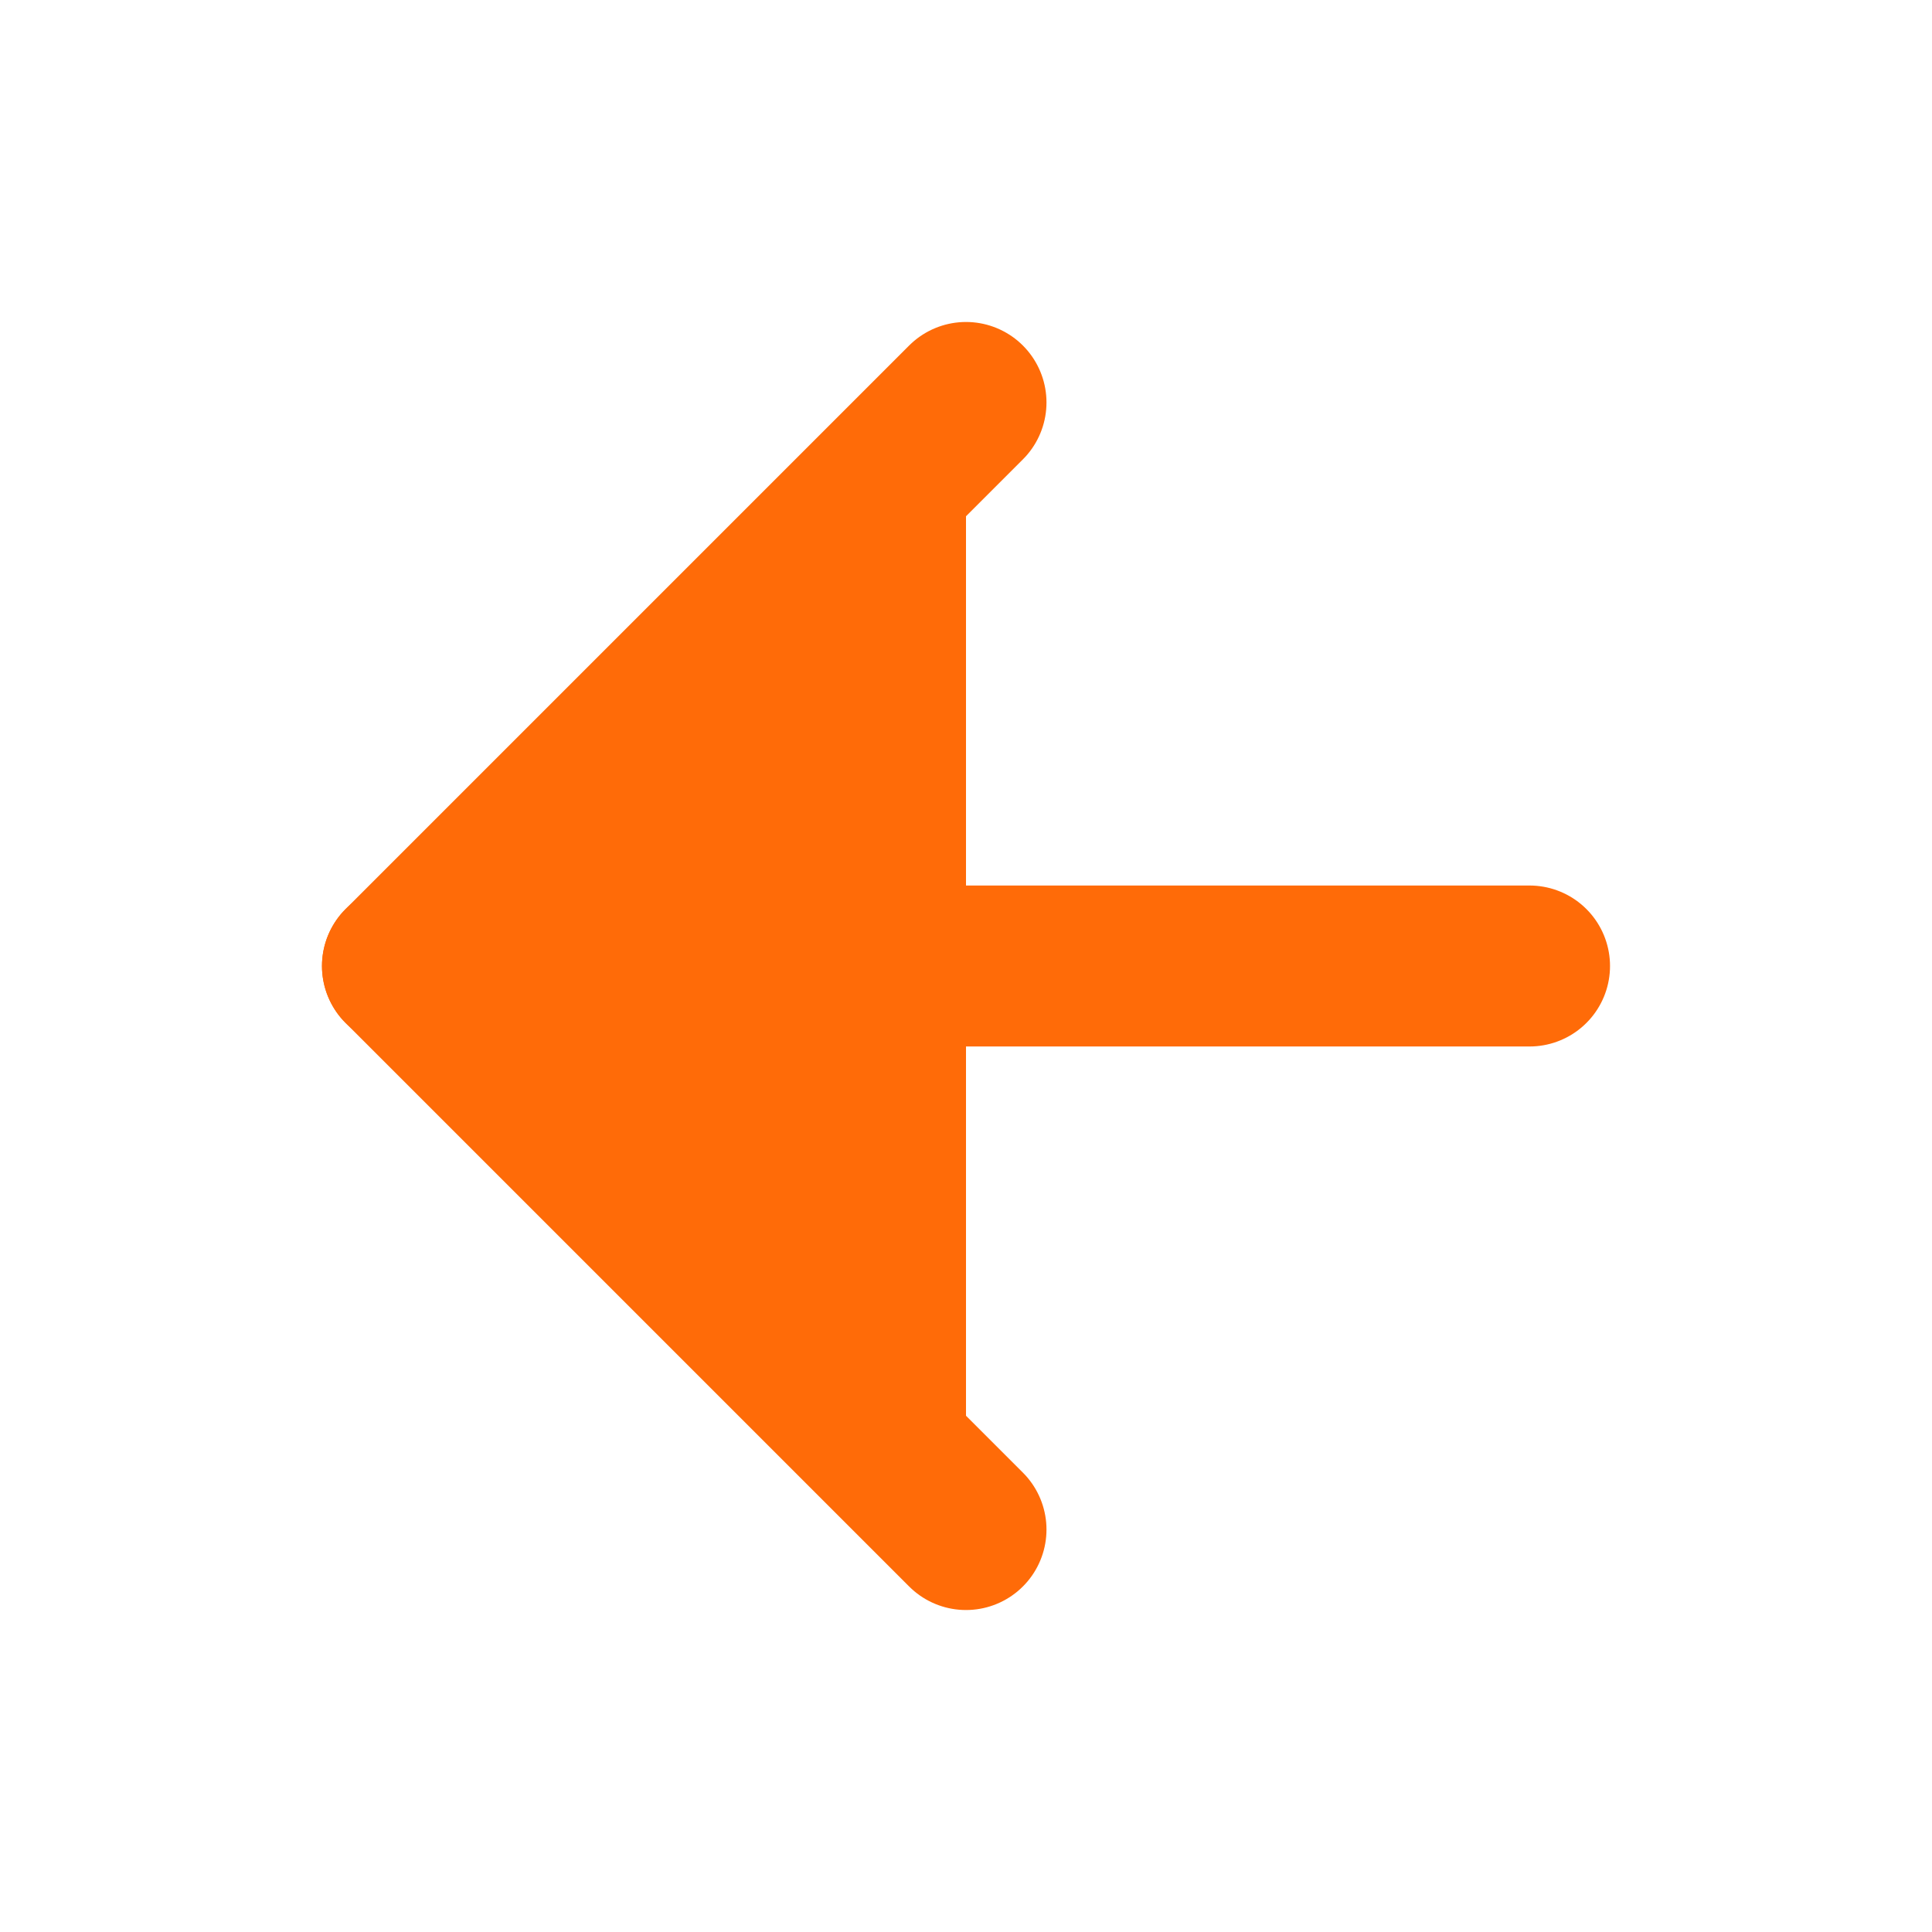 <svg width="16" height="16" viewBox="0 0 16 16" fill="#ff6b08" xmlns="http://www.w3.org/2000/svg">
<path d="M12.667 8H3.333" stroke="#ff6b08" stroke-width="1.333" stroke-linecap="round" stroke-linejoin="round"/>
<path d="M8 12.667L3.333 8L8 3.333" stroke="#ff6b08" stroke-width="1.333" stroke-linecap="round" stroke-linejoin="round"/>
</svg>
